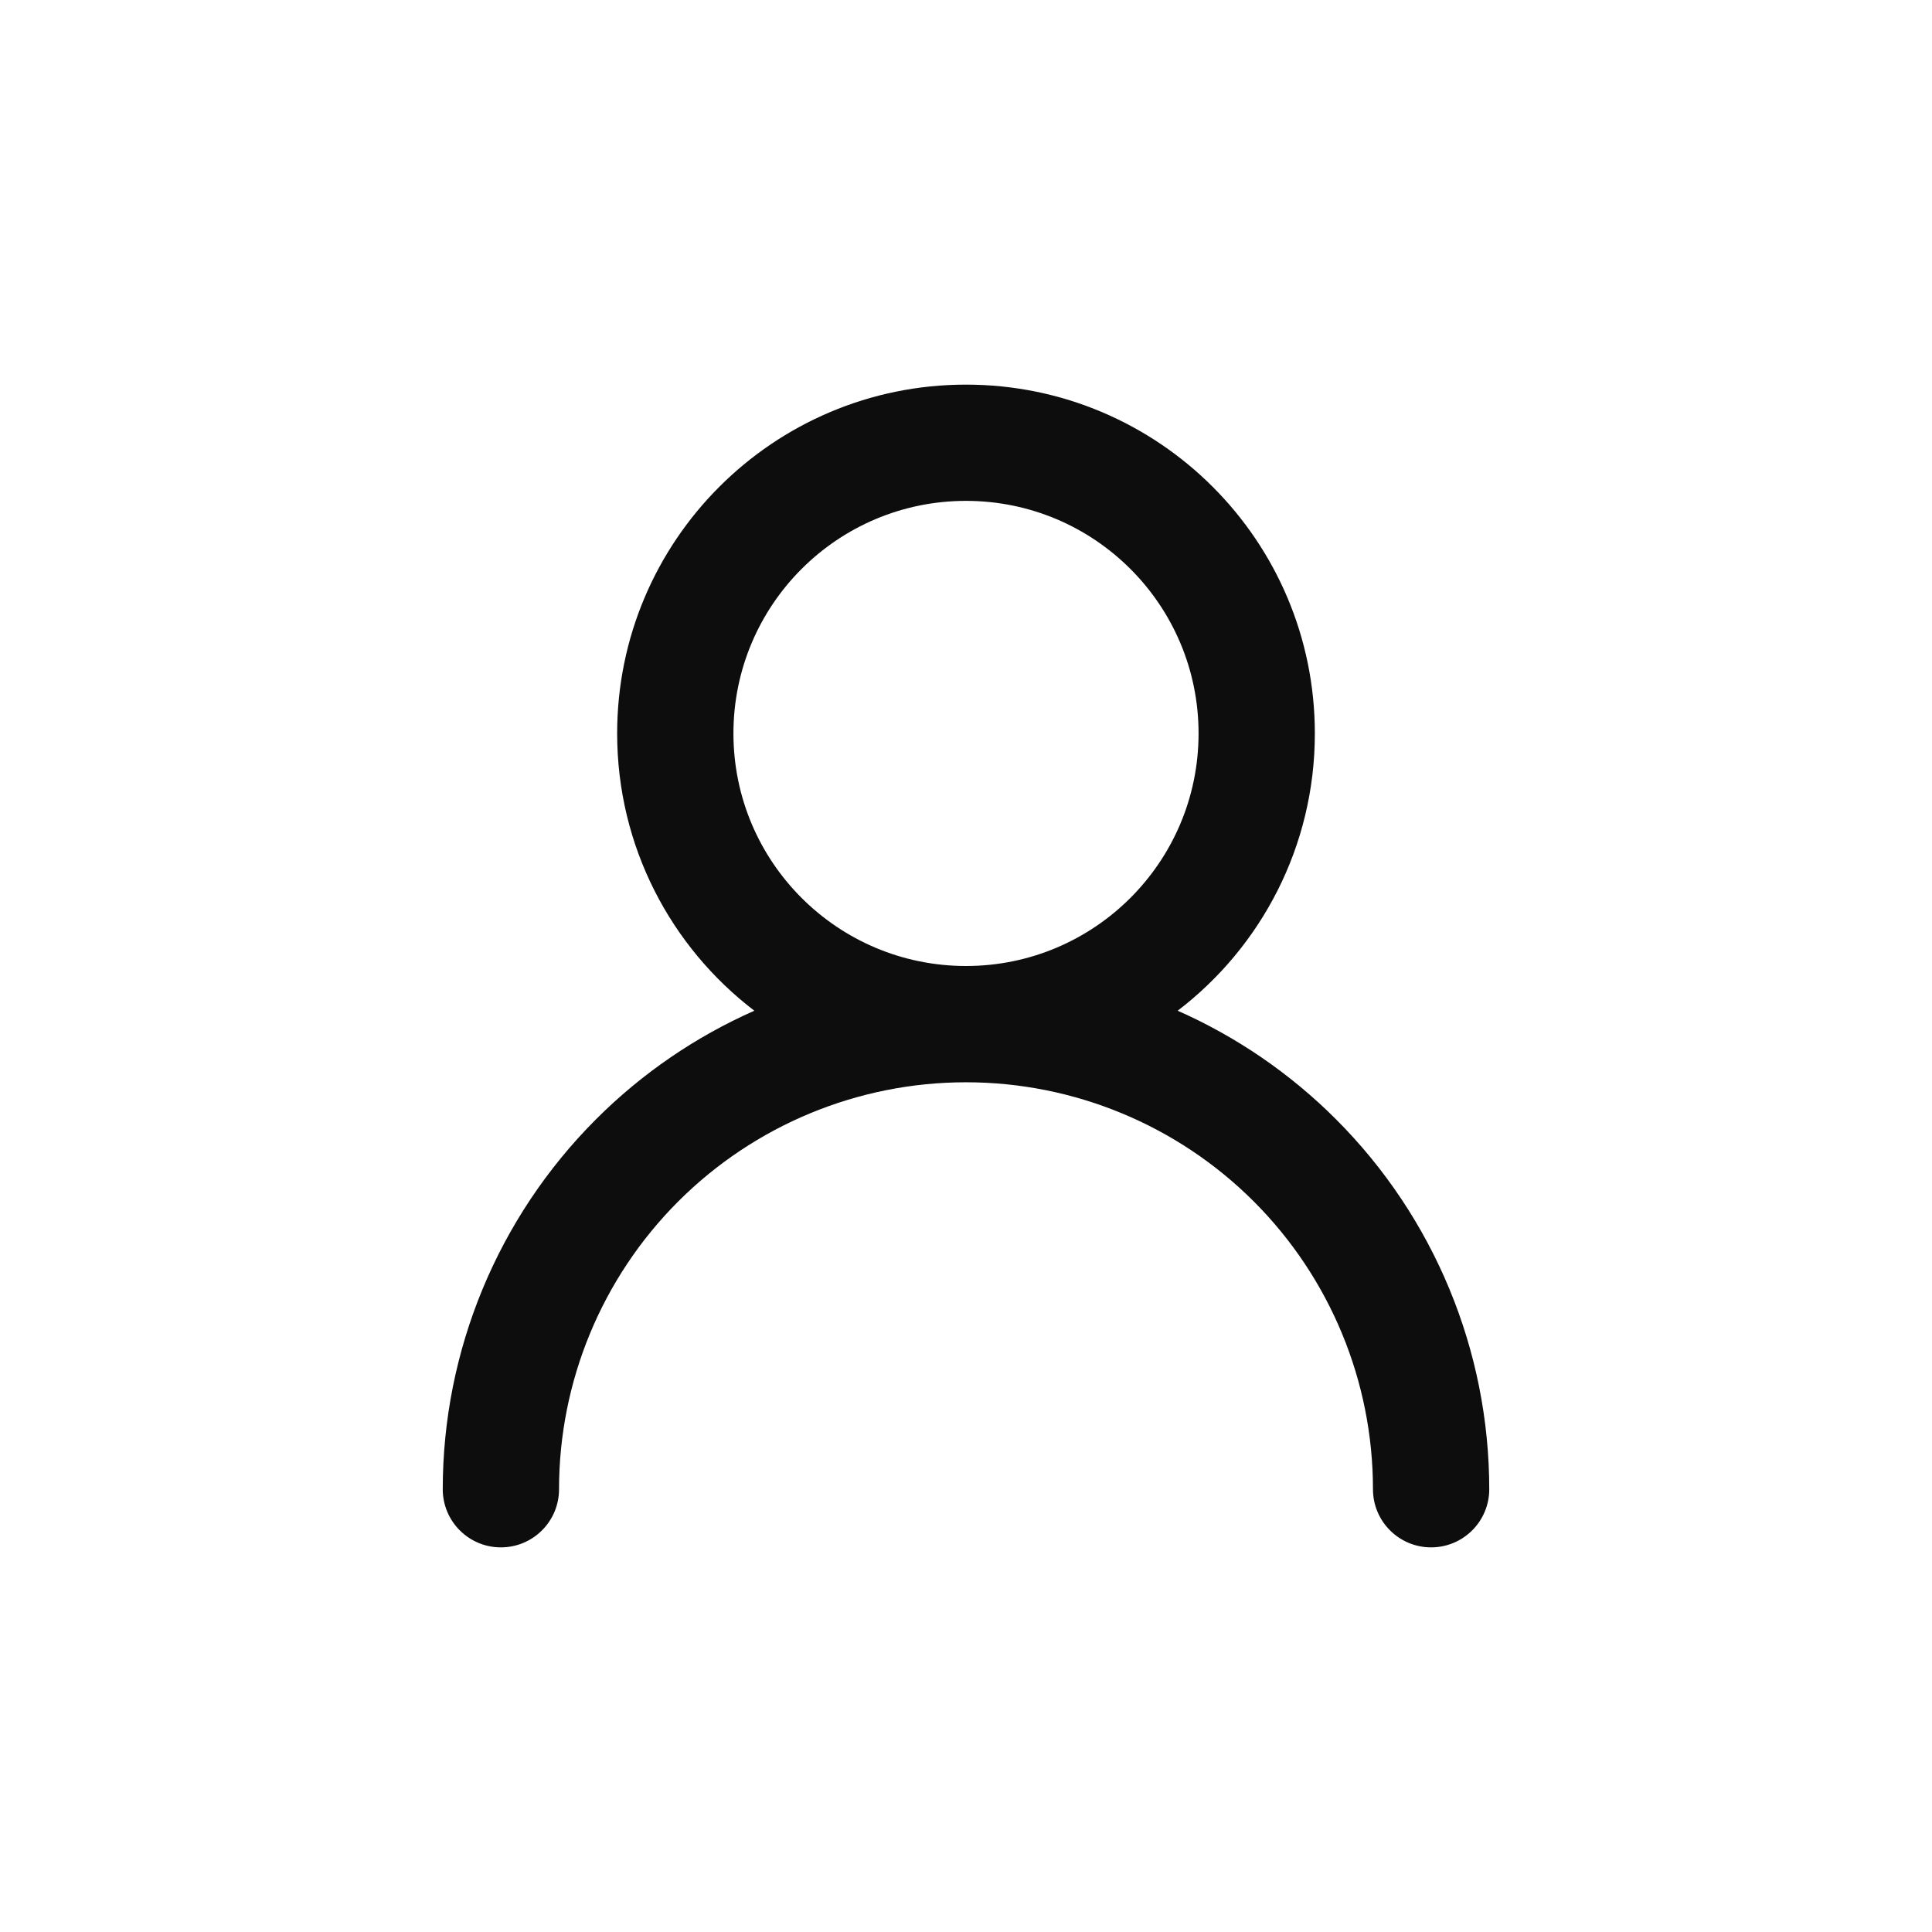 <svg width="48" height="48" viewBox="0 0 48 48" fill="none" xmlns="http://www.w3.org/2000/svg">
<path fill-rule="evenodd" clip-rule="evenodd" d="M18.222 18.222C18.222 15.031 20.809 12.444 24 12.444C27.191 12.444 29.778 15.031 29.778 18.222C29.778 21.412 27.192 23.998 24.003 24C24.002 24 24.001 24 24 24C20.809 24 18.222 21.413 18.222 18.222ZM18.741 25.111C16.669 23.528 15.333 21.031 15.333 18.222C15.333 13.436 19.213 9.556 24 9.556C28.787 9.556 32.667 13.436 32.667 18.222C32.667 21.031 31.331 23.528 29.259 25.111C30.712 25.754 32.048 26.663 33.192 27.808C35.63 30.246 37 33.552 37 37C37 37.798 36.353 38.444 35.556 38.444C34.758 38.444 34.111 37.798 34.111 37C34.111 34.318 33.046 31.747 31.15 29.85C29.253 27.954 26.682 26.889 24 26.889C21.318 26.889 18.747 27.954 16.85 29.85C14.954 31.747 13.889 34.318 13.889 37C13.889 37.798 13.242 38.444 12.444 38.444C11.647 38.444 11 37.798 11 37C11 33.552 12.37 30.246 14.808 27.808C15.952 26.663 17.288 25.754 18.741 25.111Z" fill="#0D0D0D"/>
</svg>
